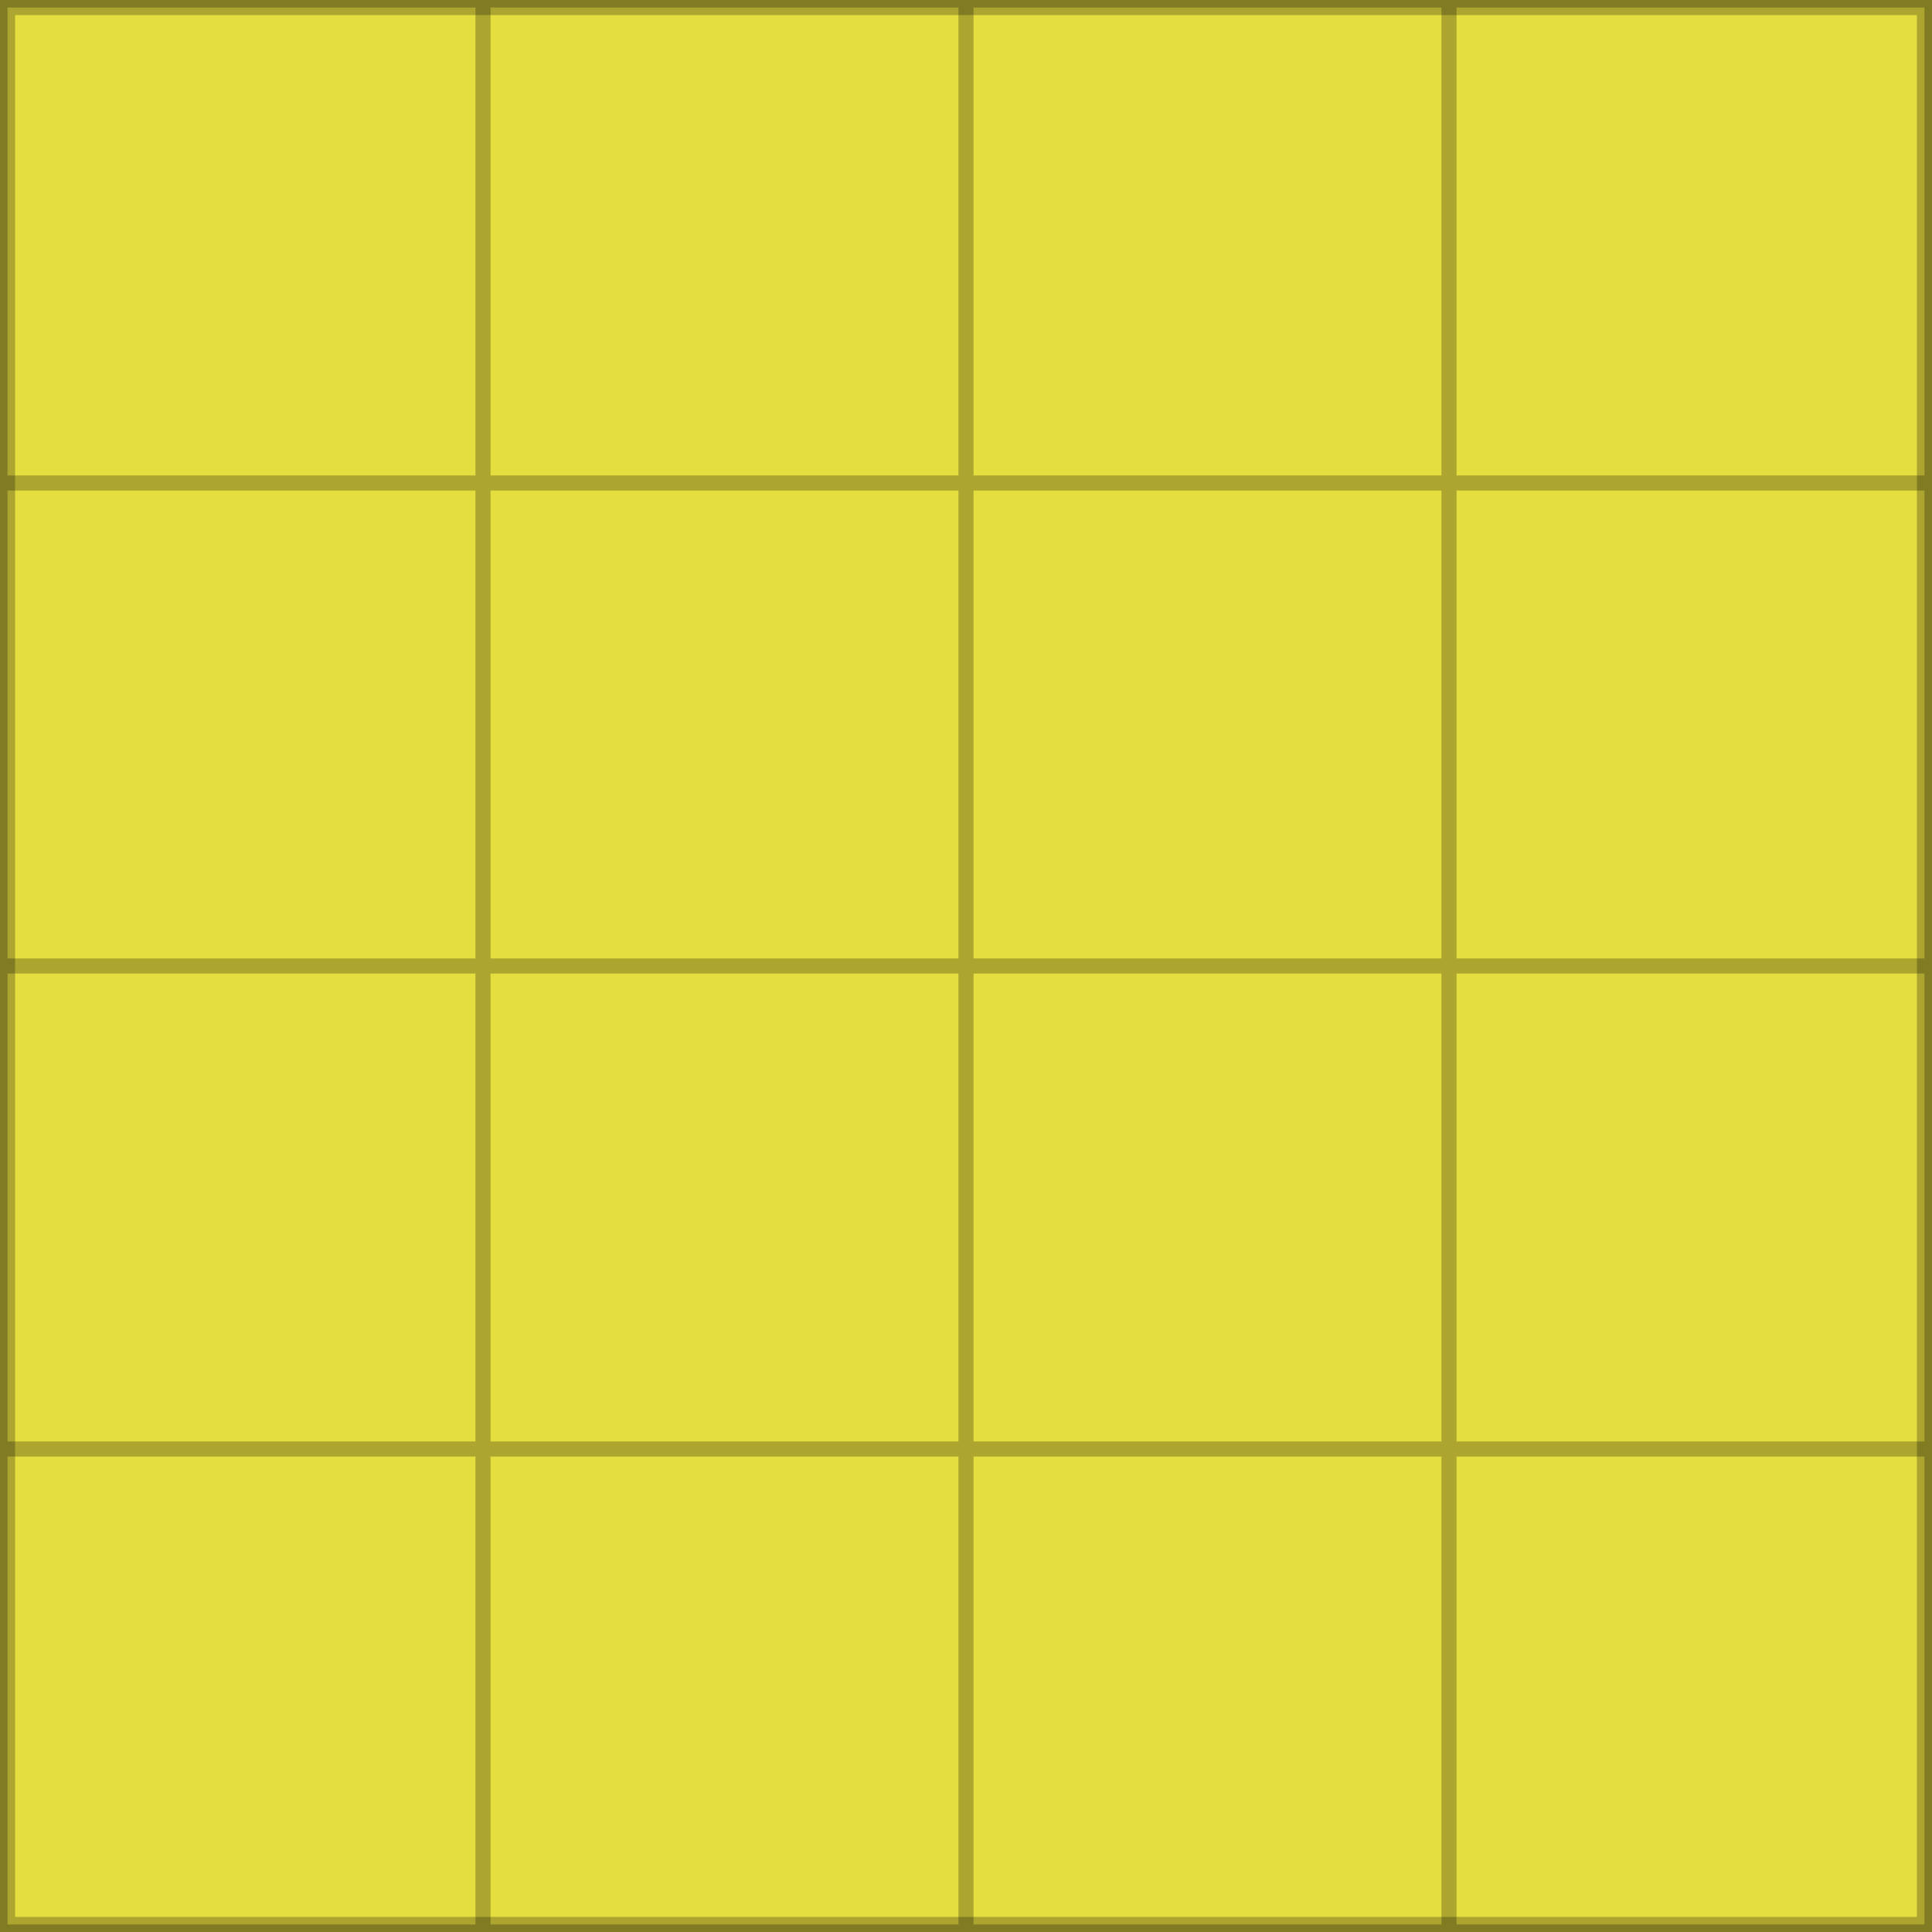 <svg width="128" height="128" viewBox="0 0 128 128" fill="none" xmlns="http://www.w3.org/2000/svg">
<g clip-path="url(#clip0_14_2825)">
<rect width="128" height="128" fill="#E5DE40"/>
<rect opacity="0.25" x="0.25" y="0.25" width="31.5" height="31.5" stroke="black" stroke-width="0.5"/>
<rect opacity="0.25" x="32.25" y="0.25" width="31.5" height="31.5" stroke="black" stroke-width="0.5"/>
<rect opacity="0.25" x="64.25" y="0.25" width="31.5" height="31.5" stroke="black" stroke-width="0.5"/>
<rect opacity="0.25" x="96.25" y="0.25" width="31.5" height="31.5" stroke="black" stroke-width="0.5"/>
<rect opacity="0.25" x="96.25" y="32.25" width="31.5" height="31.5" stroke="black" stroke-width="0.5"/>
<rect opacity="0.25" x="96.25" y="64.25" width="31.5" height="31.5" stroke="black" stroke-width="0.5"/>
<rect opacity="0.25" x="96.25" y="96.25" width="31.5" height="31.5" stroke="black" stroke-width="0.5"/>
<rect opacity="0.25" x="64.25" y="96.25" width="31.5" height="31.5" stroke="black" stroke-width="0.5"/>
<rect opacity="0.25" x="64.25" y="64.25" width="31.5" height="31.5" stroke="black" stroke-width="0.5"/>
<rect opacity="0.25" x="64.25" y="32.25" width="31.5" height="31.5" stroke="black" stroke-width="0.5"/>
<rect opacity="0.25" x="32.25" y="32.25" width="31.5" height="31.5" stroke="black" stroke-width="0.5"/>
<rect opacity="0.25" x="32.25" y="64.25" width="31.5" height="31.5" stroke="black" stroke-width="0.5"/>
<rect opacity="0.25" x="32.25" y="96.25" width="31.5" height="31.5" stroke="black" stroke-width="0.5"/>
<rect opacity="0.25" x="0.25" y="96.25" width="31.5" height="31.5" stroke="black" stroke-width="0.5"/>
<rect opacity="0.25" x="0.25" y="64.25" width="31.5" height="31.5" stroke="black" stroke-width="0.5"/>
<rect opacity="0.25" x="0.25" y="32.25" width="31.5" height="31.5" stroke="black" stroke-width="0.5"/>
<rect opacity="0.25" x="0.5" y="0.5" width="127" height="127" stroke="black"/>
</g>
<defs>
<clipPath id="clip0_14_2825">
<rect width="128" height="128" fill="white"/>
</clipPath>
</defs>
</svg>
